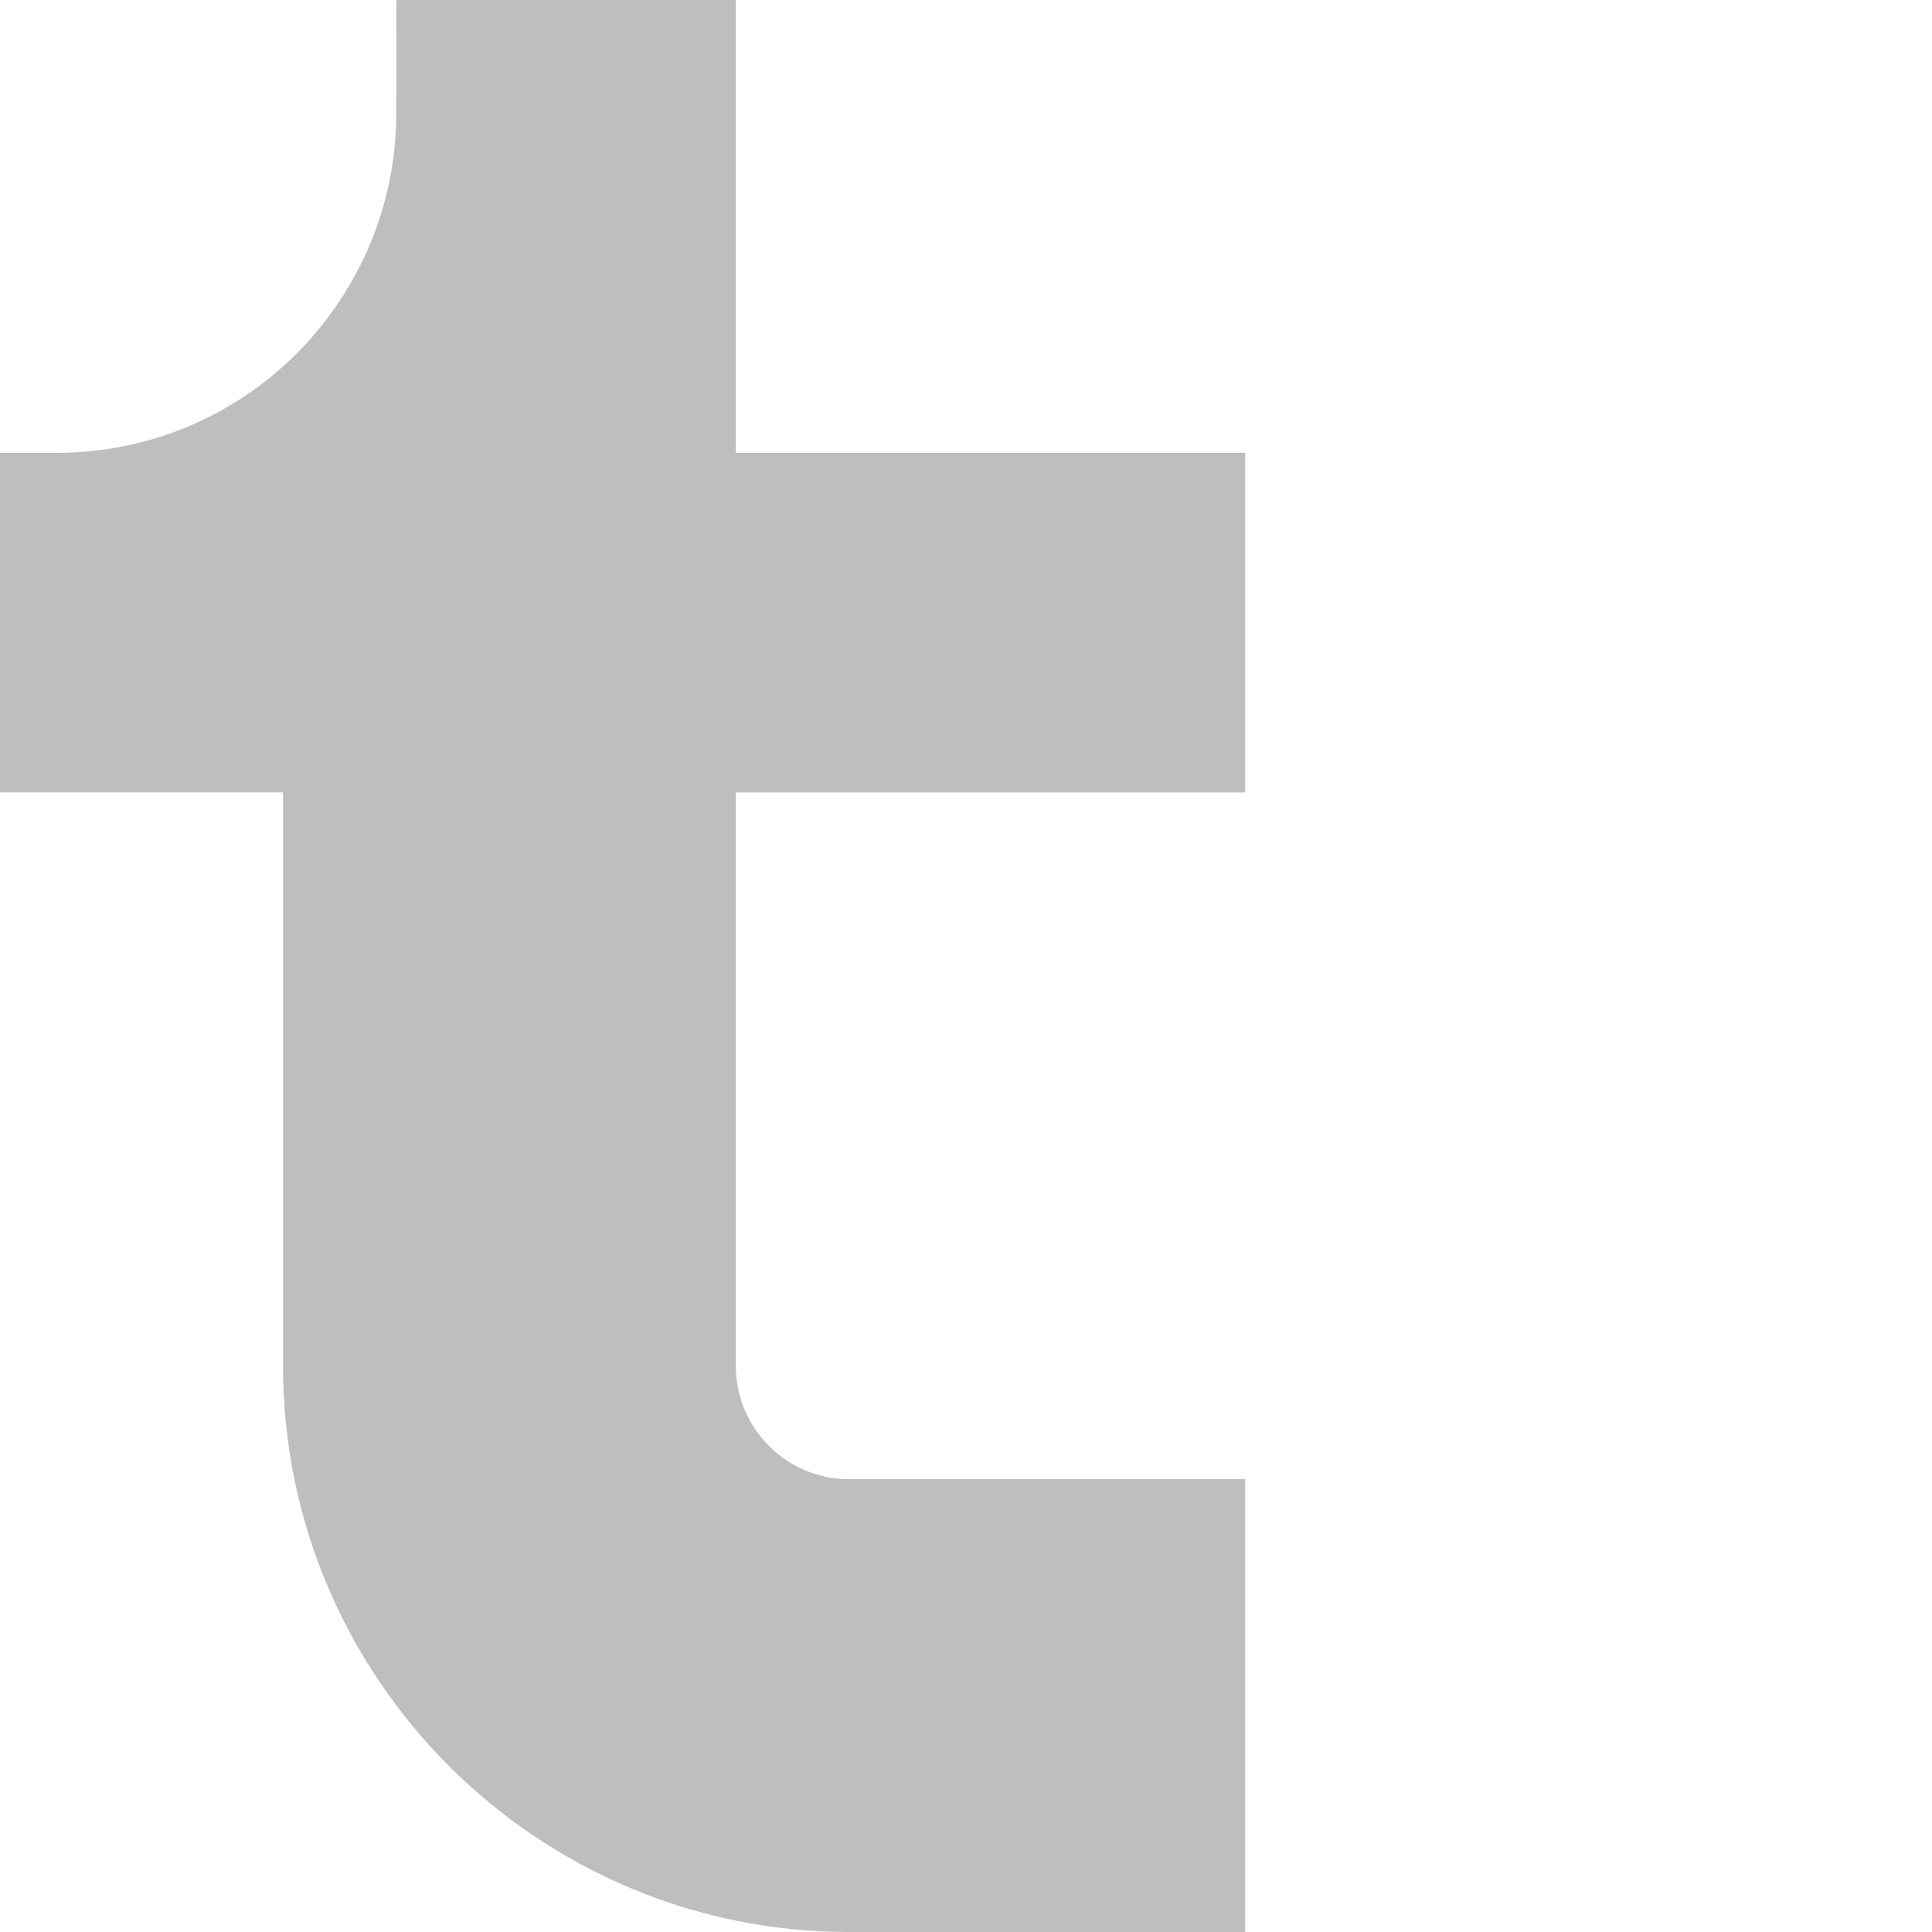 <?xml version="1.0"?>
<svg xmlns="http://www.w3.org/2000/svg" xmlns:xlink="http://www.w3.org/1999/xlink" xmlns:svgjs="http://svgjs.com/svgjs" version="1.1" width="512" height="512" x="0" y="0" viewBox="0 0 512 512" style="enable-background:new 0 0 512 512" xml:space="preserve" class=""><g><path xmlns="http://www.w3.org/2000/svg" d="m105.012 0-.016 31.934c-1.047 48.336-40.406 88.066-89.996 88.066h-15v89.988c6.441 0 78.965 0 75 0v152.012c0 82.703 67.297 150 150 150h105v-120h-105c-16.539 0-30-13.461-30-30v-152h135v-90h-135v-120zm0 0" fill="#bdbec0" data-original="#000000" style="" class=""/></g></svg>
